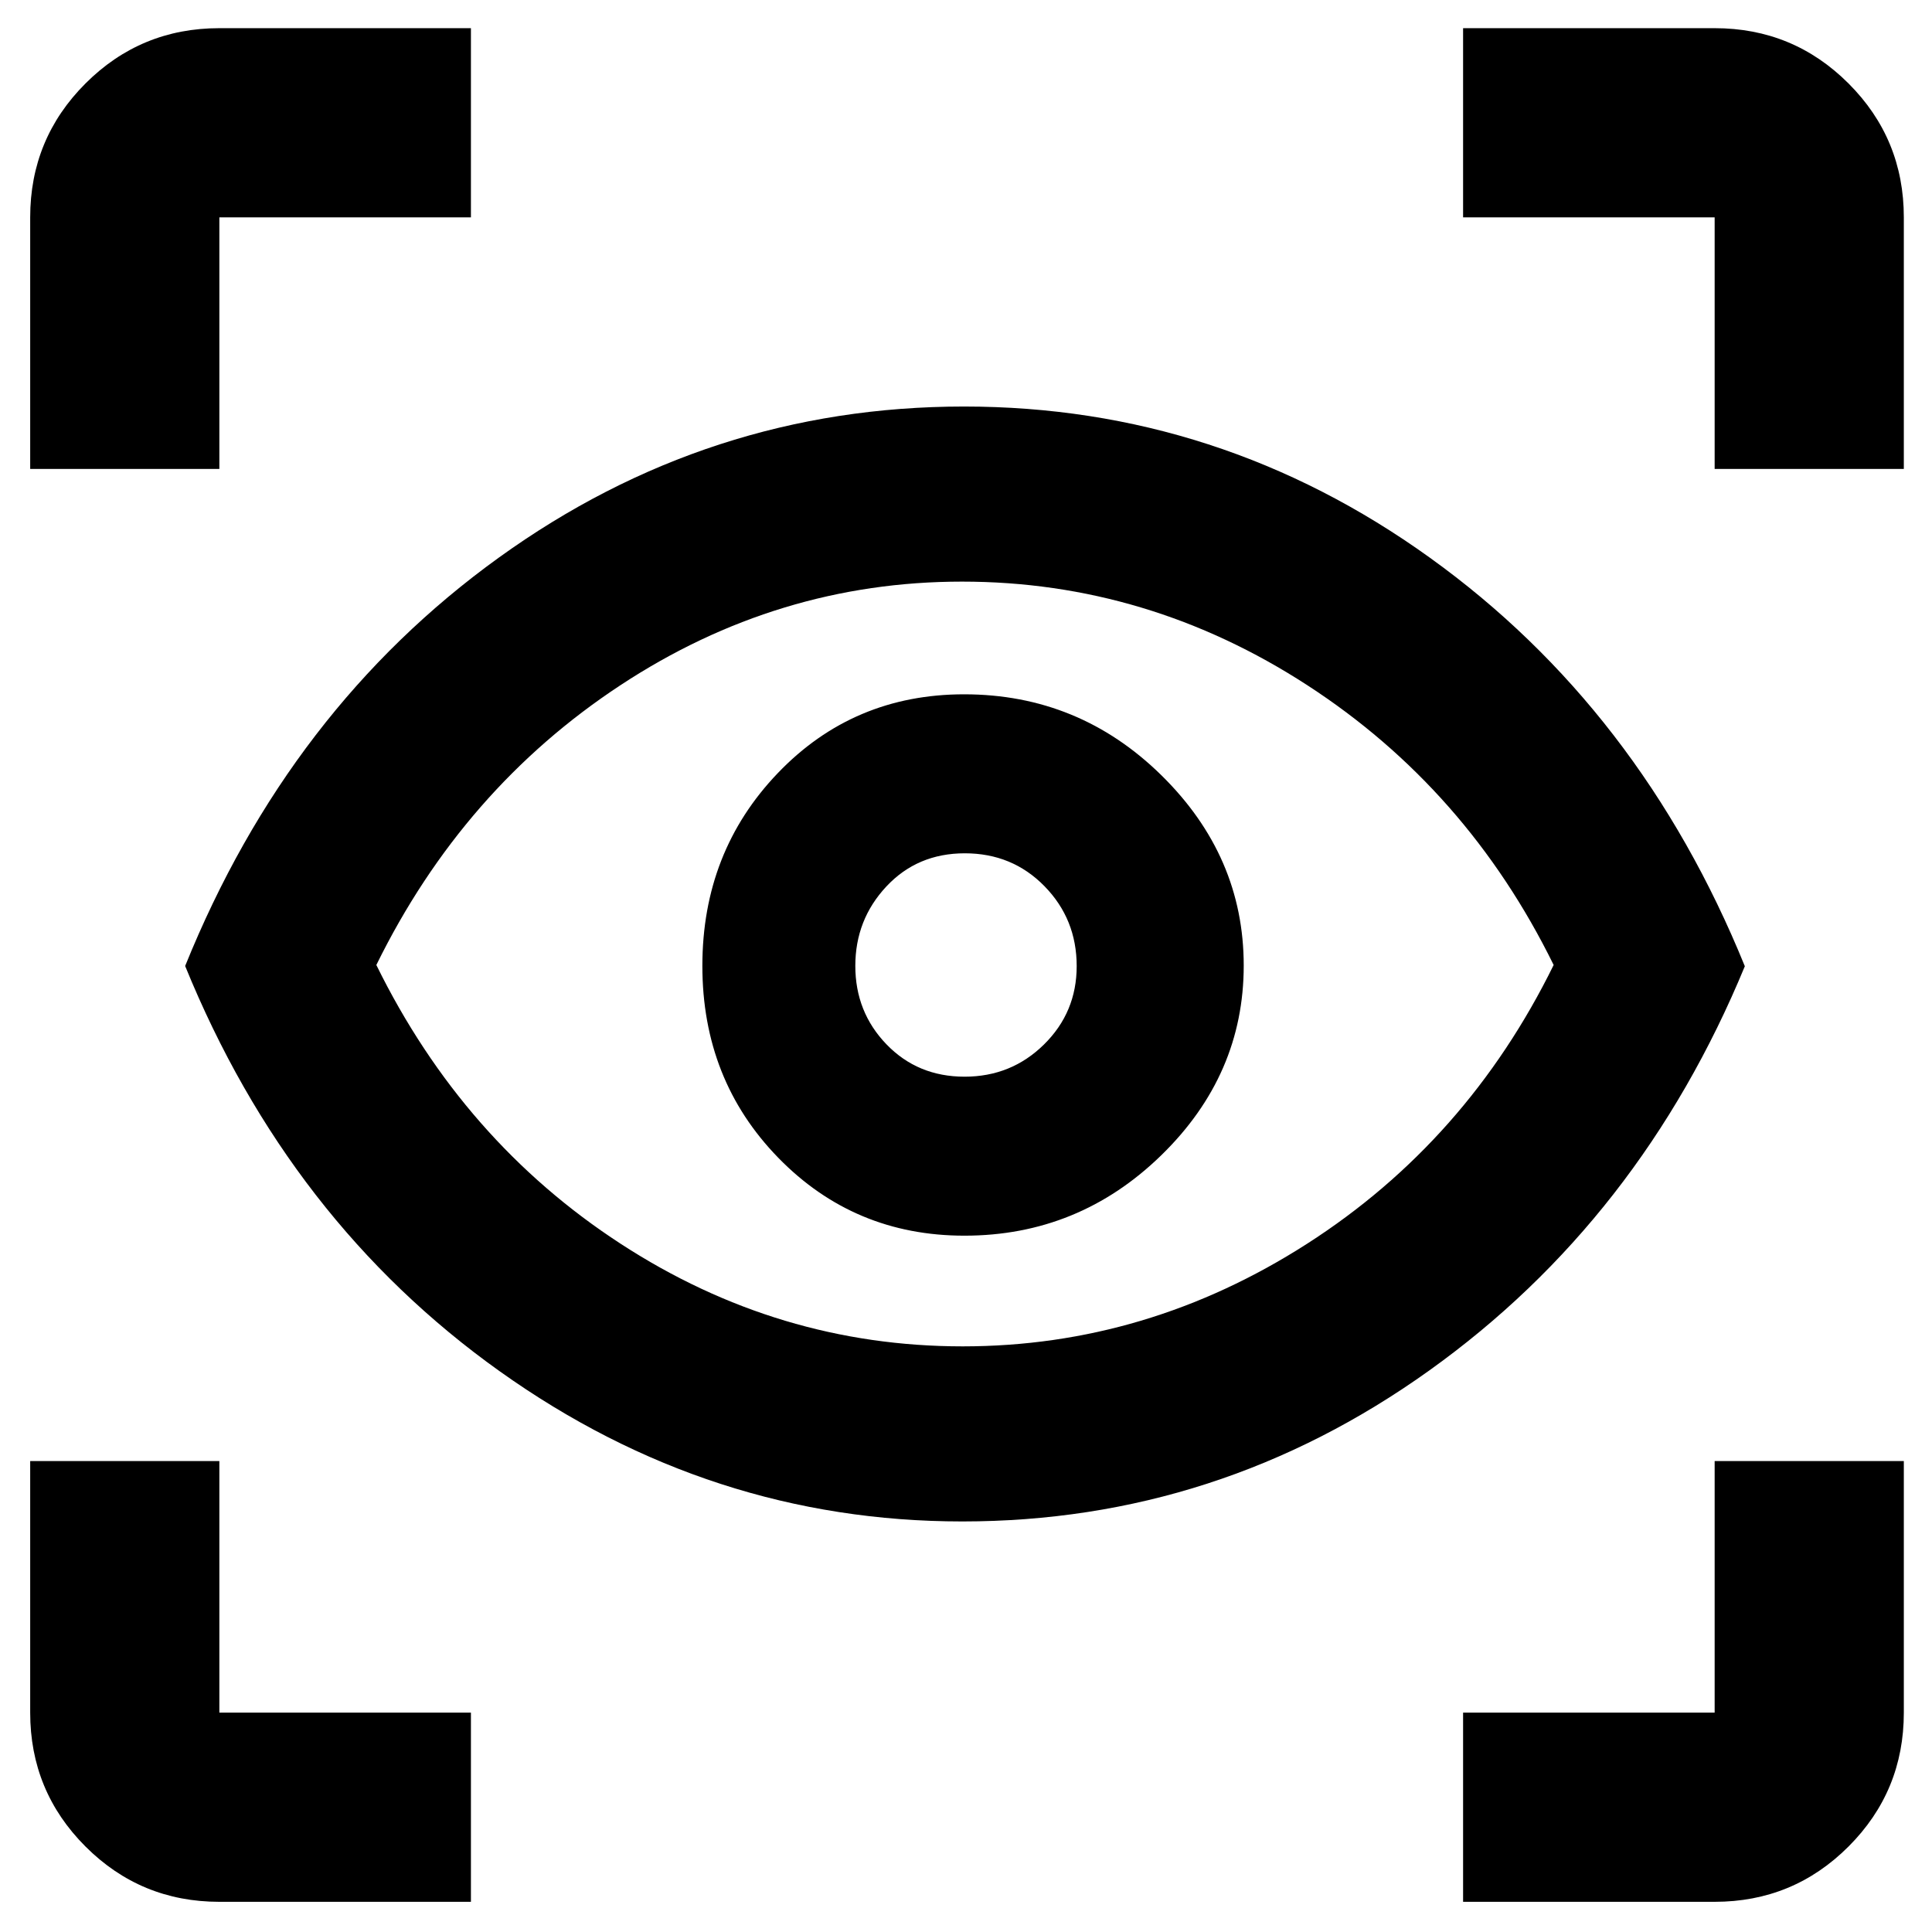 <svg xmlns="http://www.w3.org/2000/svg" height="48" viewBox="0 -960 960 960" width="48"><path d="M234-15H109q-39.05 0-66.525-27.475Q15-69.95 15-109v-125h94v125h125v94Zm493 0v-94h125v-125h94v125q0 39.05-27.475 66.525Q891.05-15 852-15H727ZM478.172-204Q353-204 248.344-278.588 143.688-353.177 92-480q51.688-127.823 155.844-202.911Q352-758 479-758t231.5 75.122q104.5 75.121 156.5 203Q815-354 710.172-279q-104.827 75-232 75Zm.194-87Q570-291 649.5-342 729-393 772-480.5q-43-87.5-122.376-139T478-671q-91.496 0-169.748 51.5T187-480.5Q230-393 308.366-342q78.367 51 170 51Zm.856-55Q536-346 577-385.929q41-39.93 41-94.293 0-54.364-40.929-94.571-40.93-40.207-98-40.207Q424-615 386.5-575.864 349-536.727 349-480.071q0 56.657 37.722 95.364Q424.444-346 479.222-346Zm.072-79Q456-425 440.5-441.059q-15.5-16.059-15.5-39t15.412-39.441q15.412-16.5 39-16.5T519-519.65q16 16.351 16 39.709Q535-457 518.752-441q-16.247 16-39.458 16ZM15-727v-125q0-39.05 27.475-66.525Q69.95-946 109-946h125v94H109v125H15Zm837 0v-125H727v-94h125q39.05 0 66.525 27.475Q946-891.05 946-852v125h-94ZM480-482Z"/></svg>